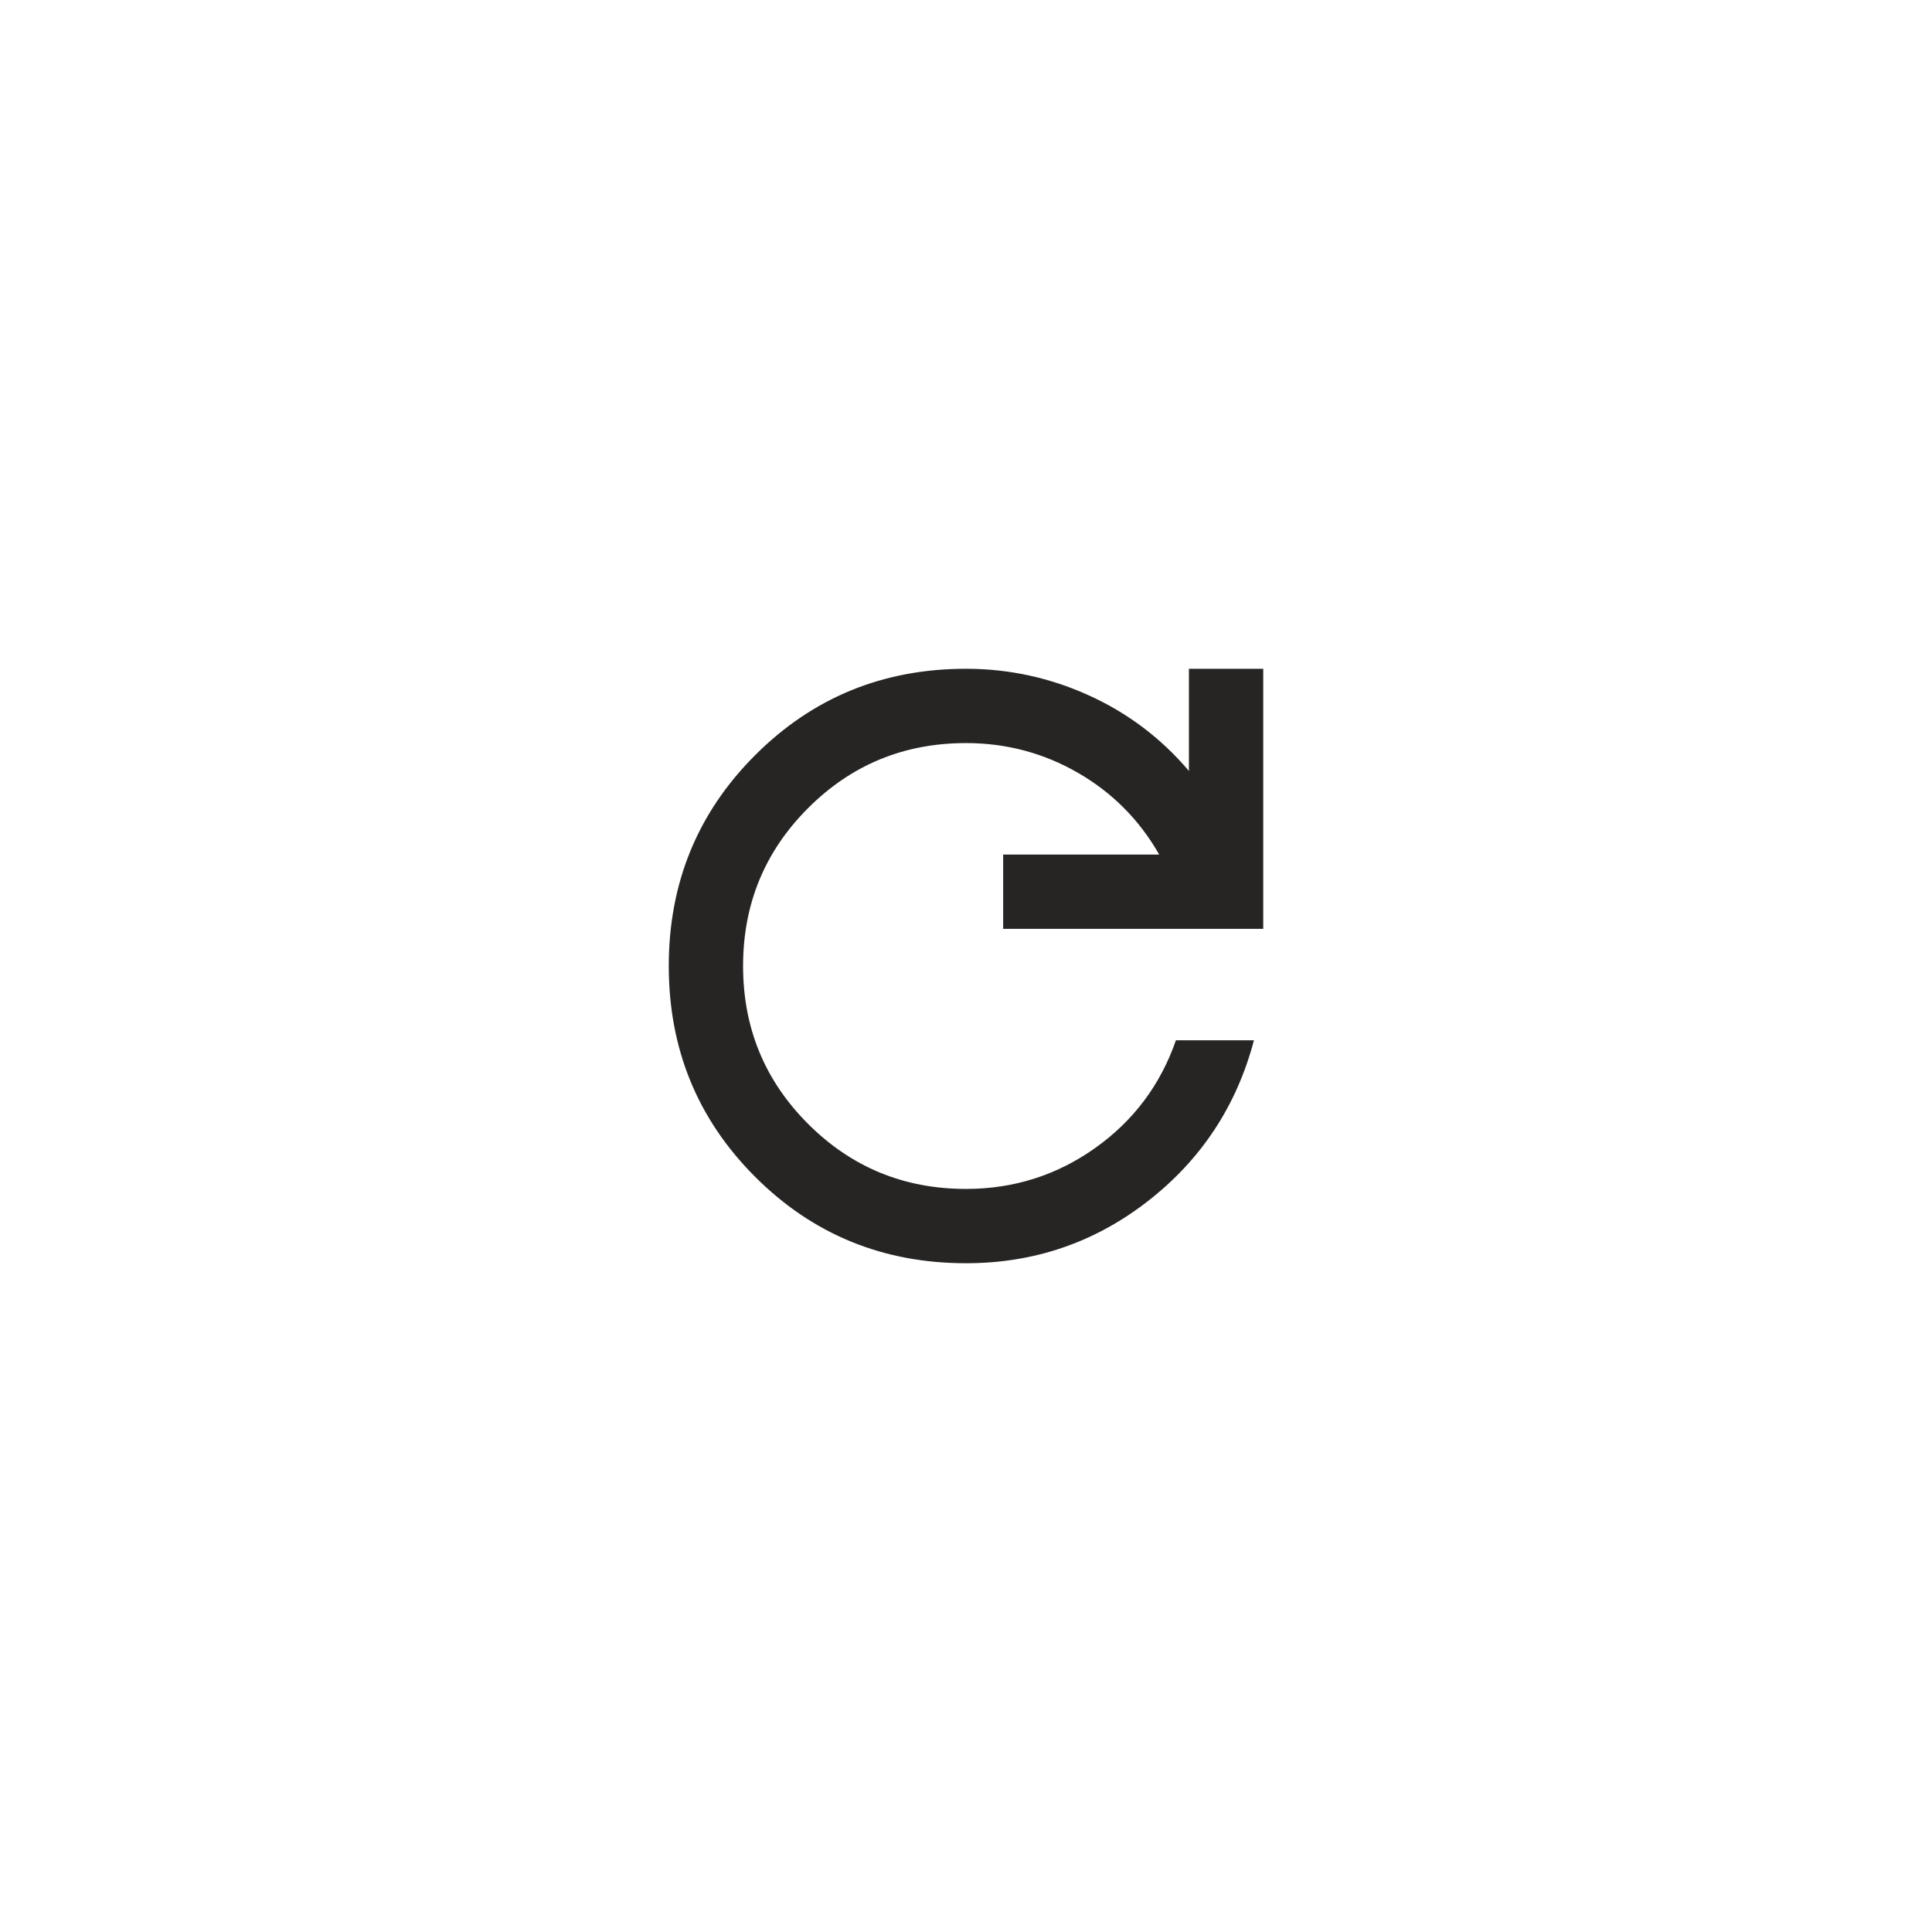         <svg
          width="52"
          height="52"
          viewBox="0 0 52 52"
          fill="none"
          xmlns="http://www.w3.org/2000/svg"
        >
          <g filter="url(#filter0_d_102_214)">
            <rect
              x="4"
              width="44"
              height="44"
              rx="4"
              fill="white"
              shapeRendering="crispEdges"
            />
            <path
              d="M26 30C23.767 30 21.875 29.225 20.325 27.675C18.775 26.125 18 24.233 18 22C18 19.767 18.775 17.875 20.325 16.325C21.875 14.775 23.767 14 26 14C27.15 14 28.25 14.238 29.3 14.713C30.35 15.188 31.25 15.867 32 16.75V14H34V21H27V19H31.2C30.667 18.067 29.938 17.333 29.013 16.8C28.088 16.267 27.083 16 26 16C24.333 16 22.917 16.583 21.75 17.75C20.583 18.917 20 20.333 20 22C20 23.667 20.583 25.083 21.75 26.25C22.917 27.417 24.333 28 26 28C27.283 28 28.442 27.633 29.475 26.9C30.508 26.167 31.233 25.2 31.65 24H33.75C33.283 25.767 32.333 27.208 30.9 28.325C29.467 29.442 27.833 30 26 30Z"
              fill="#272424"
            />
          </g>
          <defs>
            <filter
              id="filter0_d_102_214"
              x="0"
              y="0"
              width="52"
              height="52"
              filterUnits="userSpaceOnUse"
              colorInterpolationFilters="sRGB"
            >
              <feFlood floodOpacity="0" result="BackgroundImageFix" />
              <feColorMatrix
                in="SourceAlpha"
                type="matrix"
                values="0 0 0 0 0 0 0 0 0 0 0 0 0 0 0 0 0 0 127 0"
                result="hardAlpha"
              />
              <feOffset dy="4" />
              <feGaussianBlur stdDeviation="2" />
              <feComposite in2="hardAlpha" operator="out" />
              <feColorMatrix
                type="matrix"
                values="0 0 0 0 0 0 0 0 0 0 0 0 0 0 0 0 0 0 0.25 0"
              />
              <feBlend
                mode="normal"
                in2="BackgroundImageFix"
                result="effect1_dropShadow_102_214"
              />
              <feBlend
                mode="normal"
                in="SourceGraphic"
                in2="effect1_dropShadow_102_214"
                result="shape"
              />
            </filter>
          </defs>
        </svg>